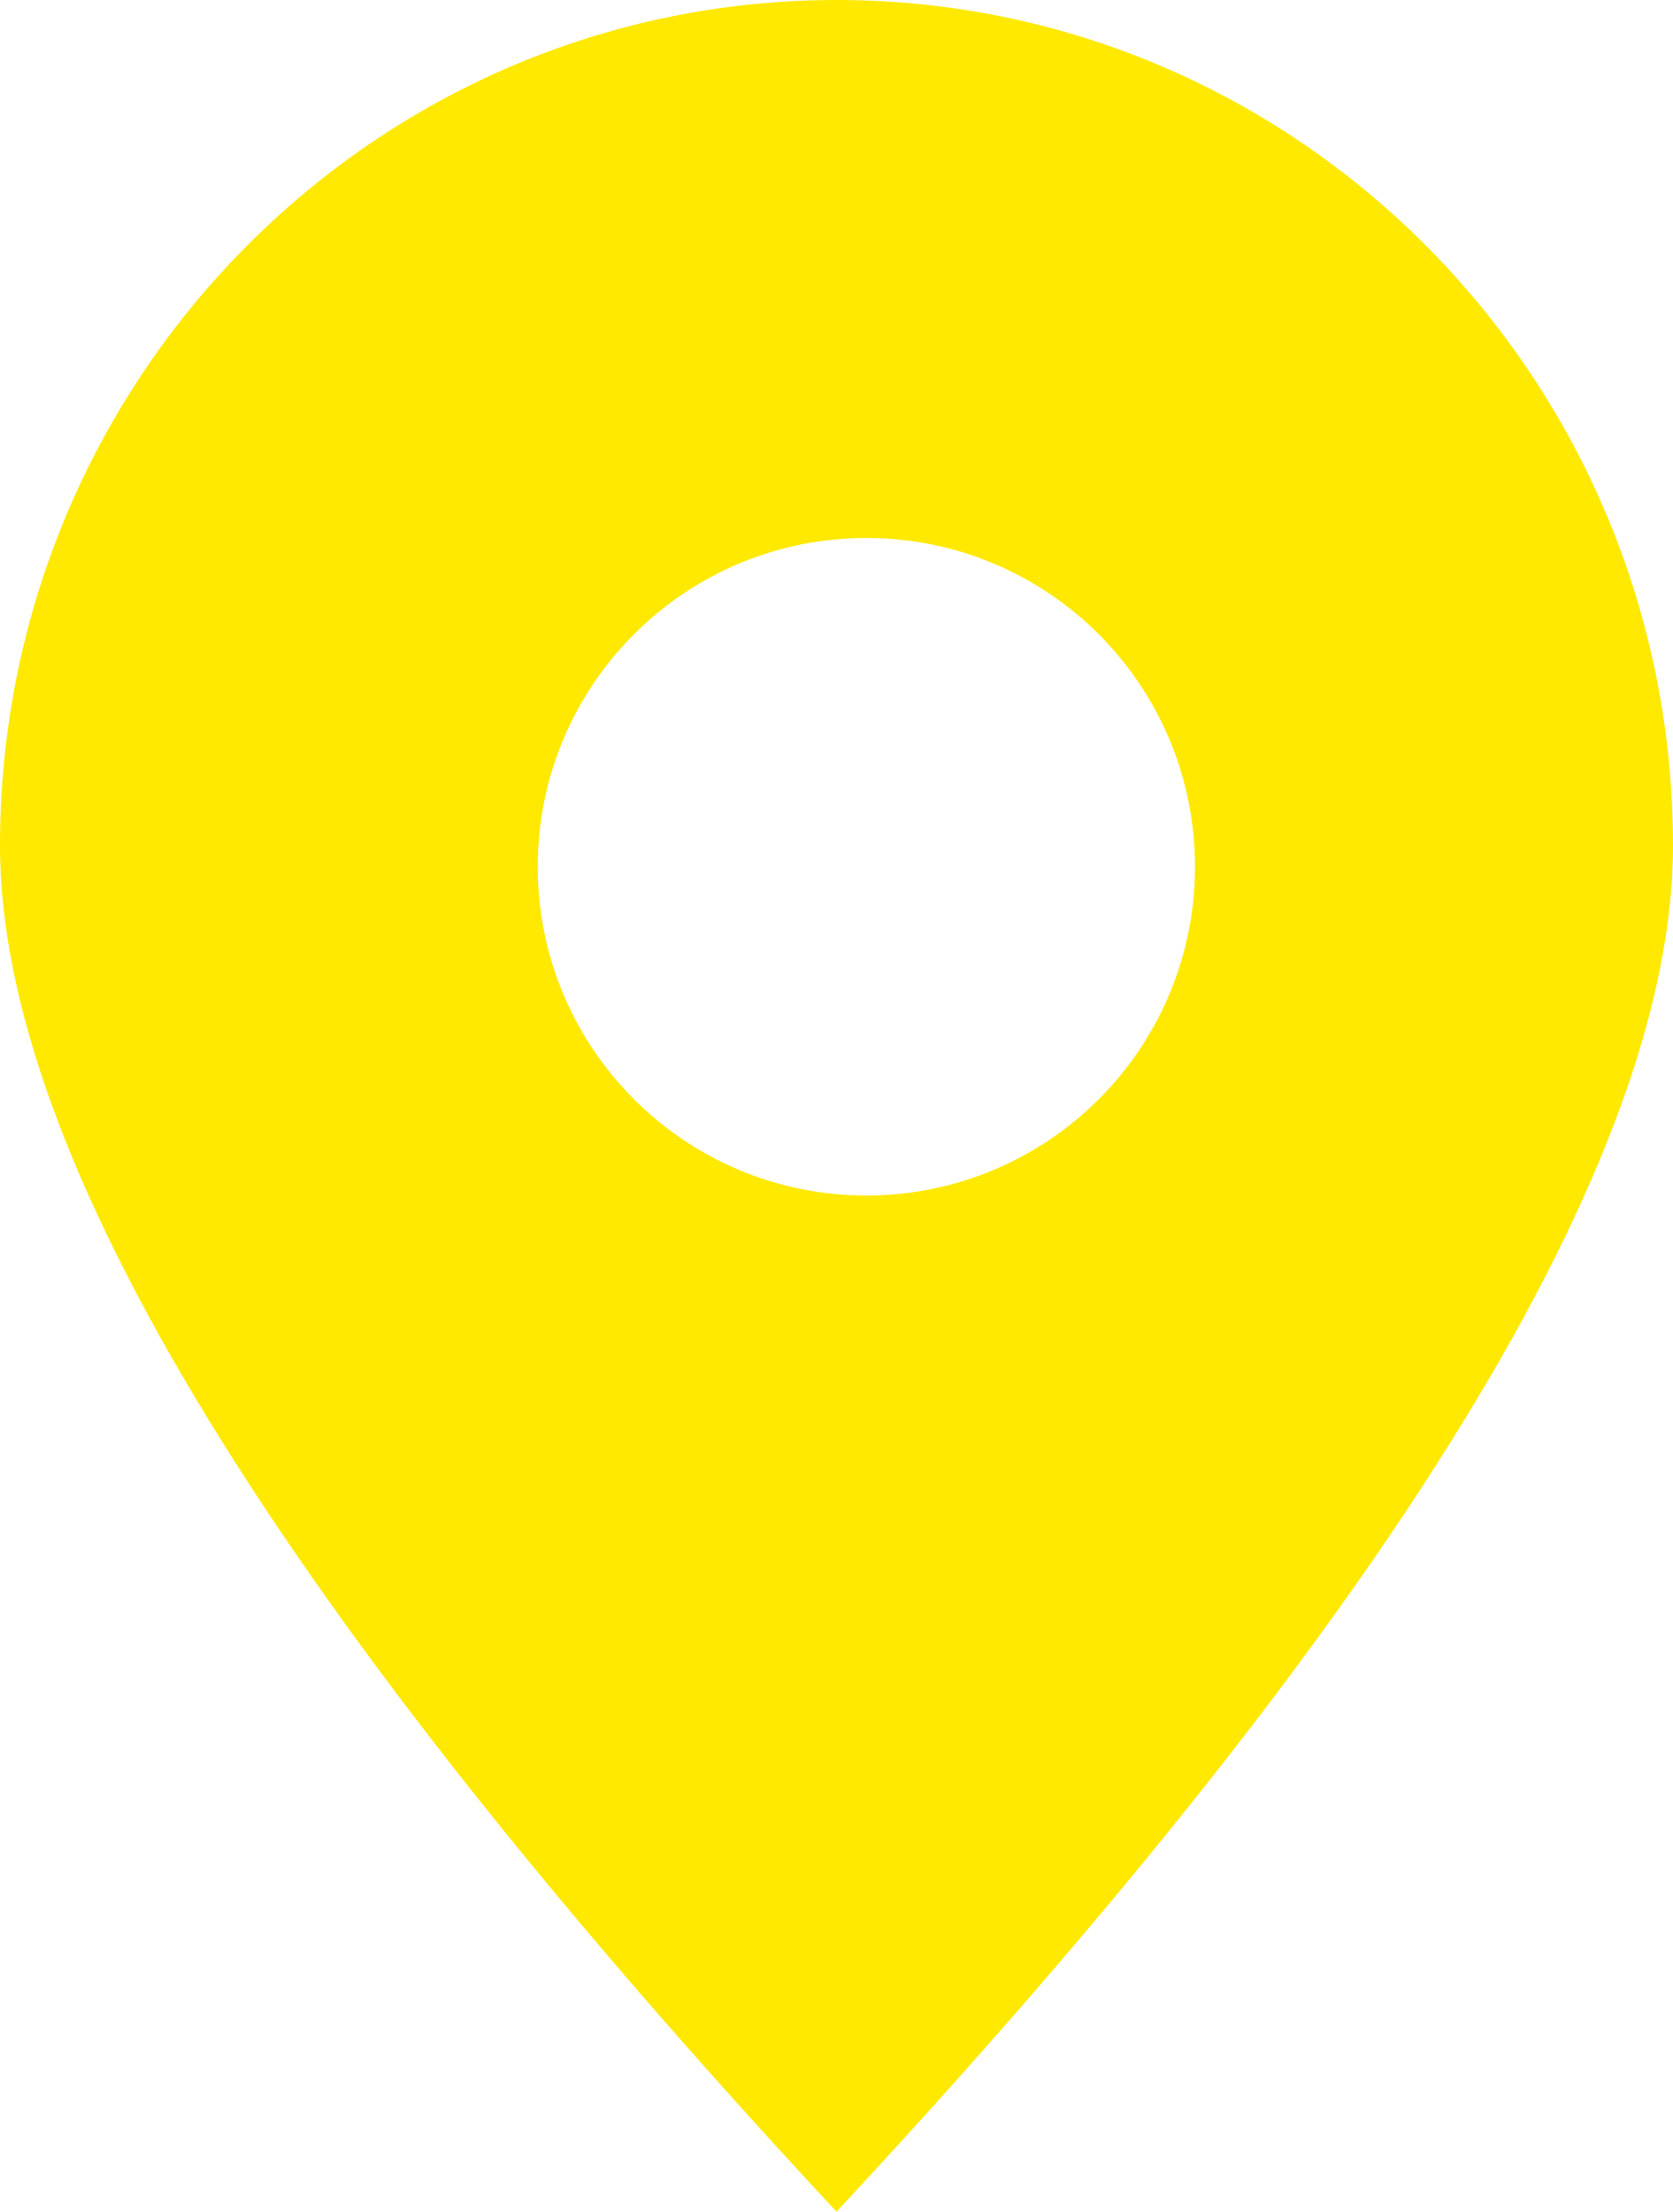 <?xml version="1.0" encoding="UTF-8"?>
<svg width="28px" height="37px" viewBox="0 0 28 37" version="1.1" xmlns="http://www.w3.org/2000/svg" xmlns:xlink="http://www.w3.org/1999/xlink">
    <!-- Generator: Sketch 52.2 (67145) - http://www.bohemiancoding.com/sketch -->
    <title>combined_shape_slice</title>
    <desc>Created with Sketch.</desc>
    <g id="Page-1" stroke="none" stroke-width="1" fill="none" fill-rule="evenodd">
        <g id="画板" transform="translate(-231, -484)" fill="#FFE900">
            <path d="M245,521 C235.667,510.974 231,503.356 231,498.147 C231,490.334 237.268,484 245,484 C252.732,484 259,490.334 259,498.147 C259,503.356 254.333,510.974 245,521 Z M245.5,504 C248.538,504 251,501.538 251,498.5 C251,495.462 248.538,493 245.5,493 C242.462,493 240,495.462 240,498.5 C240,501.538 242.462,504 245.5,504 Z" id="Combined-Shape"></path>
        </g>
    </g>
</svg>